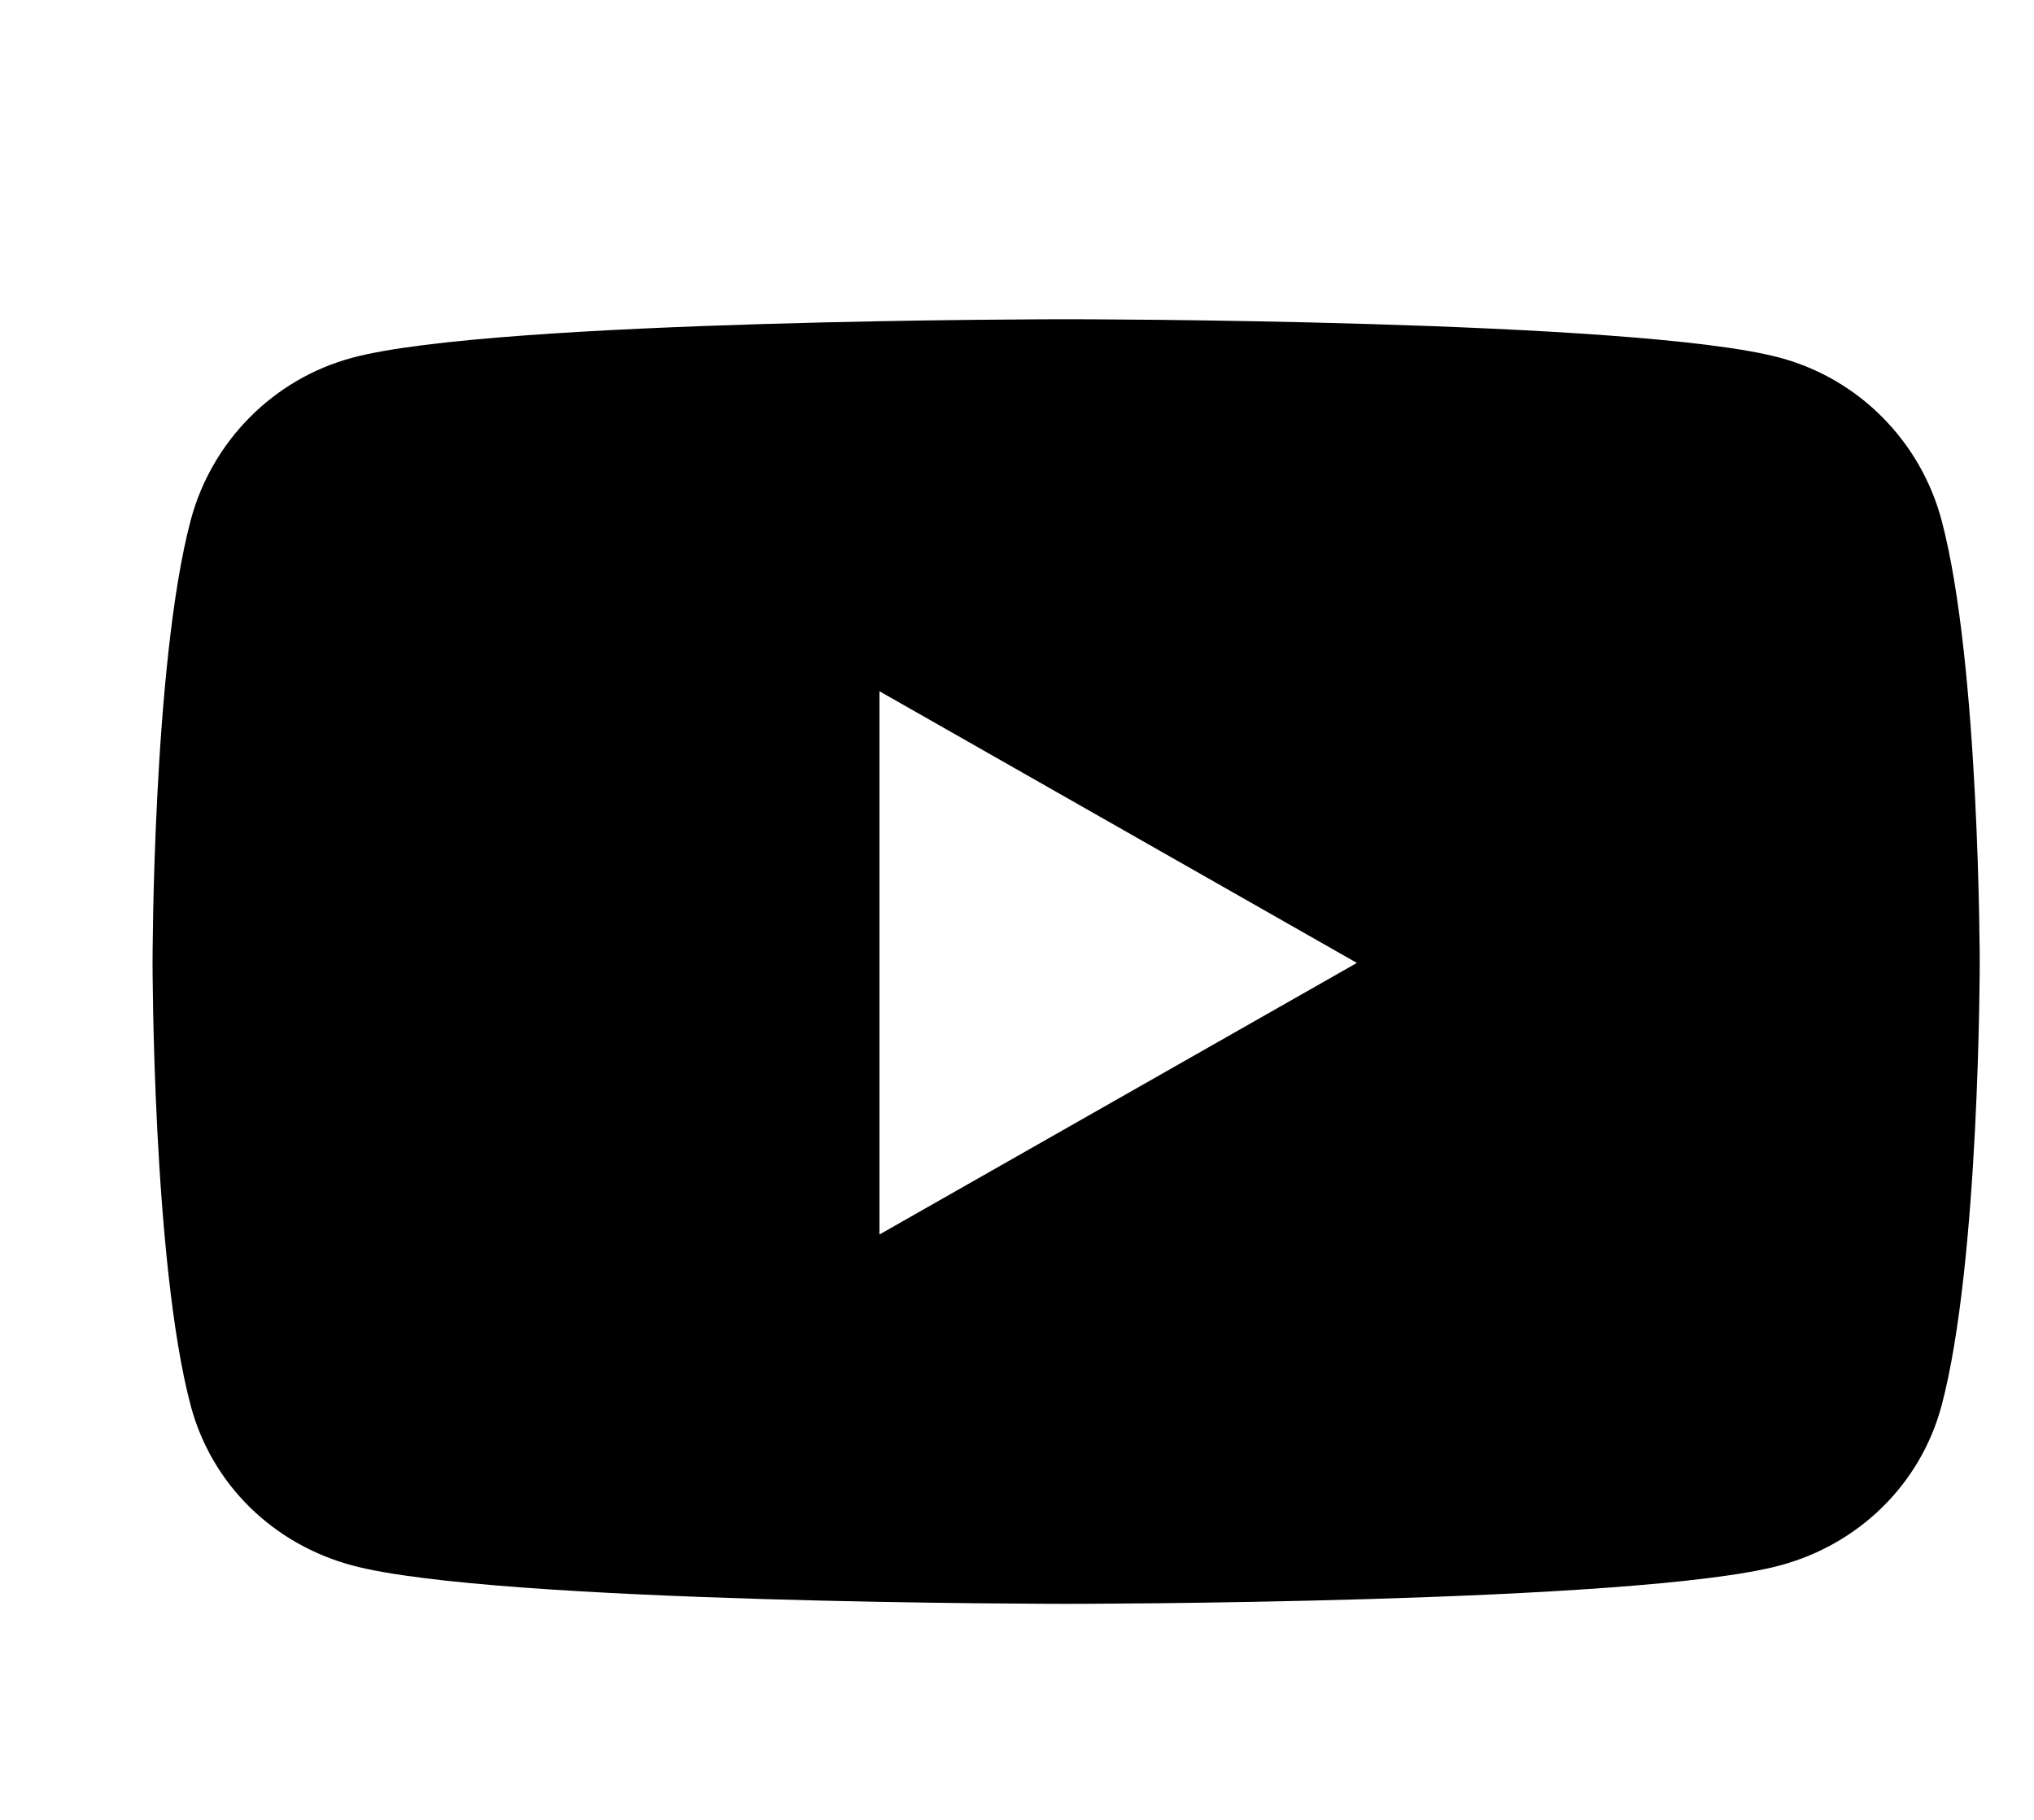 <svg width="19" height="17" viewBox="0 0 19 17" fill="none" xmlns="http://www.w3.org/2000/svg">
<g clip-path="url(#clip0_3_396)">
<path d="M18.137 4.861C17.94 4.12 17.362 3.539 16.628 3.342C15.296 2.982 9.959 2.982 9.959 2.982C9.959 2.982 4.622 2.982 3.29 3.342C2.556 3.539 1.978 4.12 1.781 4.861C1.425 6.201 1.425 8.995 1.425 8.995C1.425 8.995 1.425 11.789 1.781 13.129C1.978 13.87 2.556 14.426 3.29 14.623C4.622 14.982 9.959 14.982 9.959 14.982C9.959 14.982 15.296 14.982 16.628 14.623C17.362 14.426 17.94 13.867 18.137 13.129C18.493 11.789 18.493 8.995 18.493 8.995C18.493 8.995 18.493 6.201 18.137 4.861ZM8.215 11.532V6.457L12.675 8.995L8.215 11.532Z" fill="black"/>
</g>
<defs>
<clipPath id="clip0_3_396">
<rect width="18" height="16" fill="white" transform="translate(0.959 0.982)"/>
</clipPath>
</defs>
</svg>
